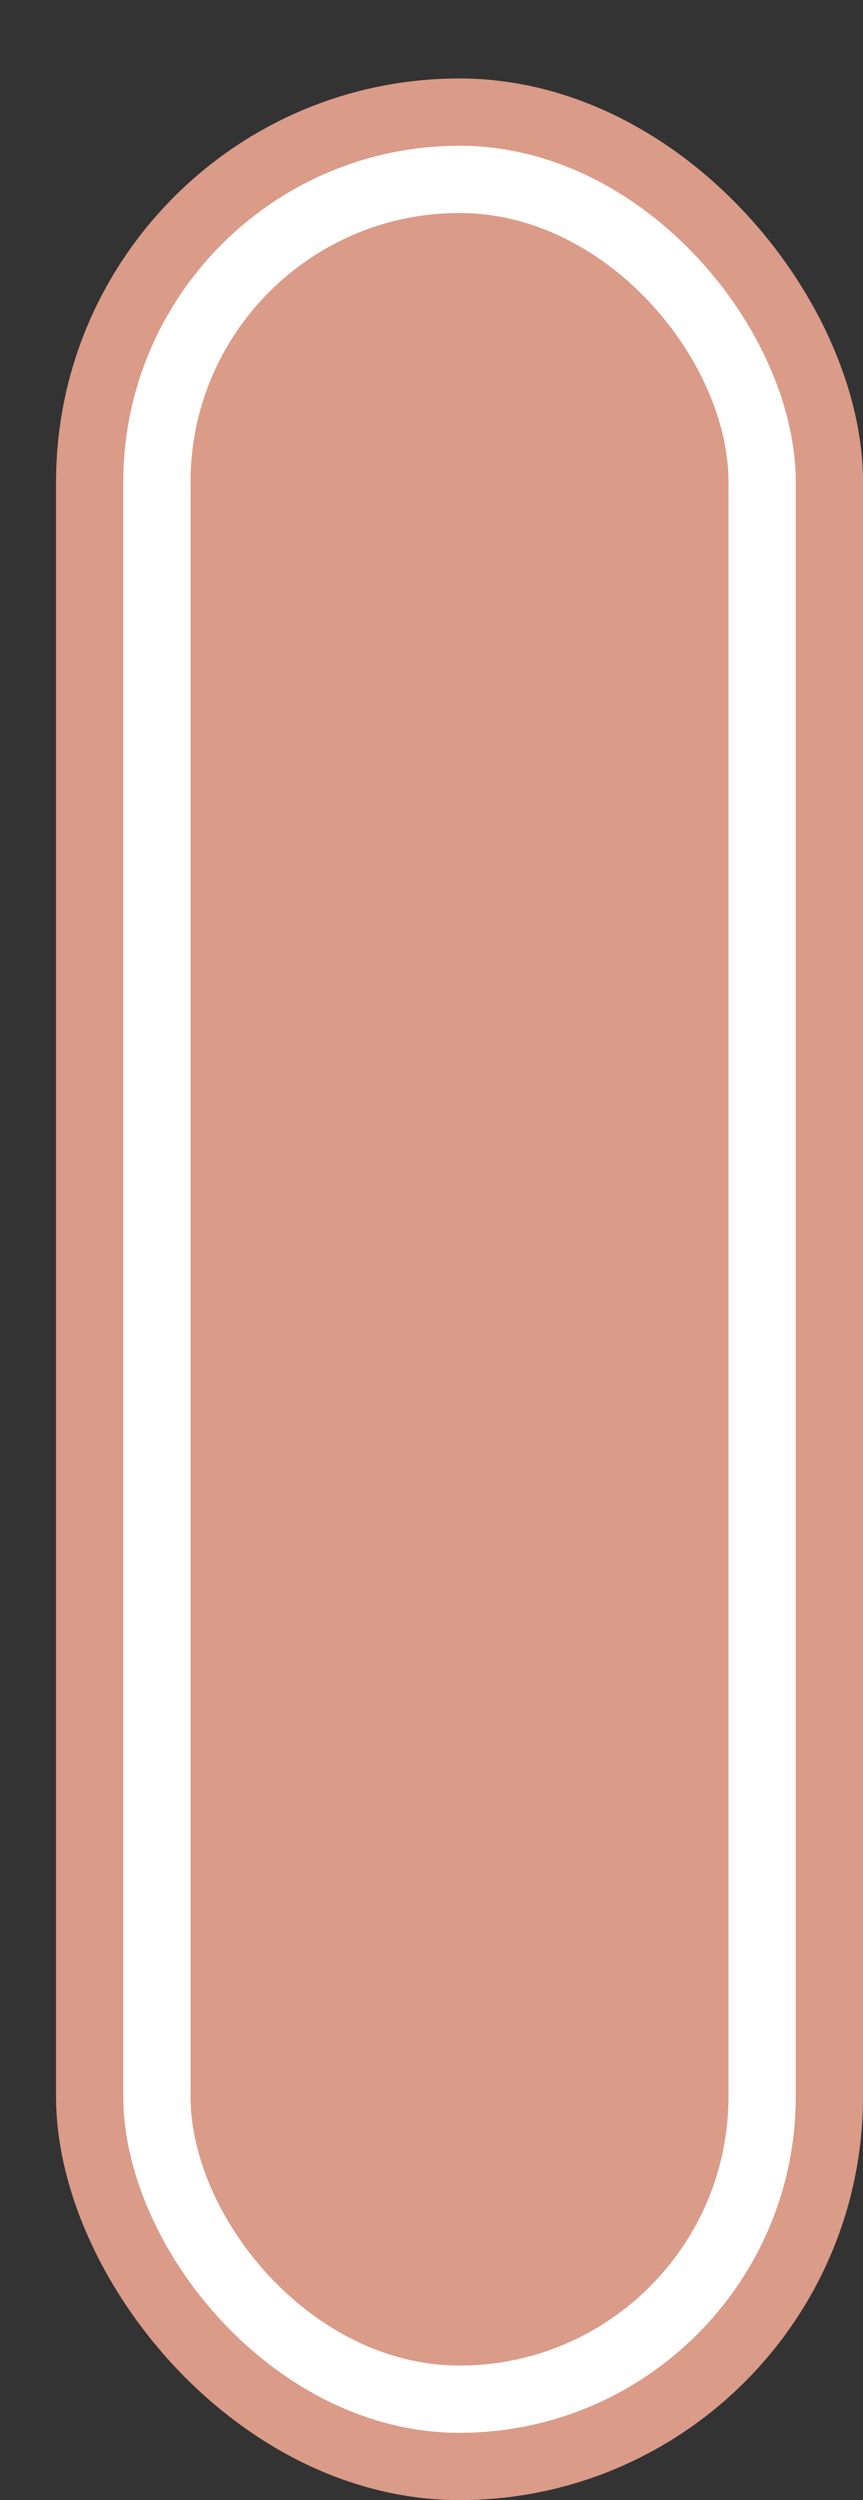 <svg xmlns='http://www.w3.org/2000/svg' width='100%' height='100%' viewBox='0 0 19.25 55.75'>
<rect x="0" y="0" width="19.25" height="55.75" fill="#333333" stroke="none"/>
<rect x='1.25' y='1.75' height='54' width='18' rx='9' fill='#da9b88'/>
<rect x='2.75' y='3.25' height='51.0' width='15.0' rx='7.5' fill='white'/>
<rect x='4.25' y='4.75' height='48.0' width='12.0' rx='6.0' fill='#da9b88'/>
</svg>
